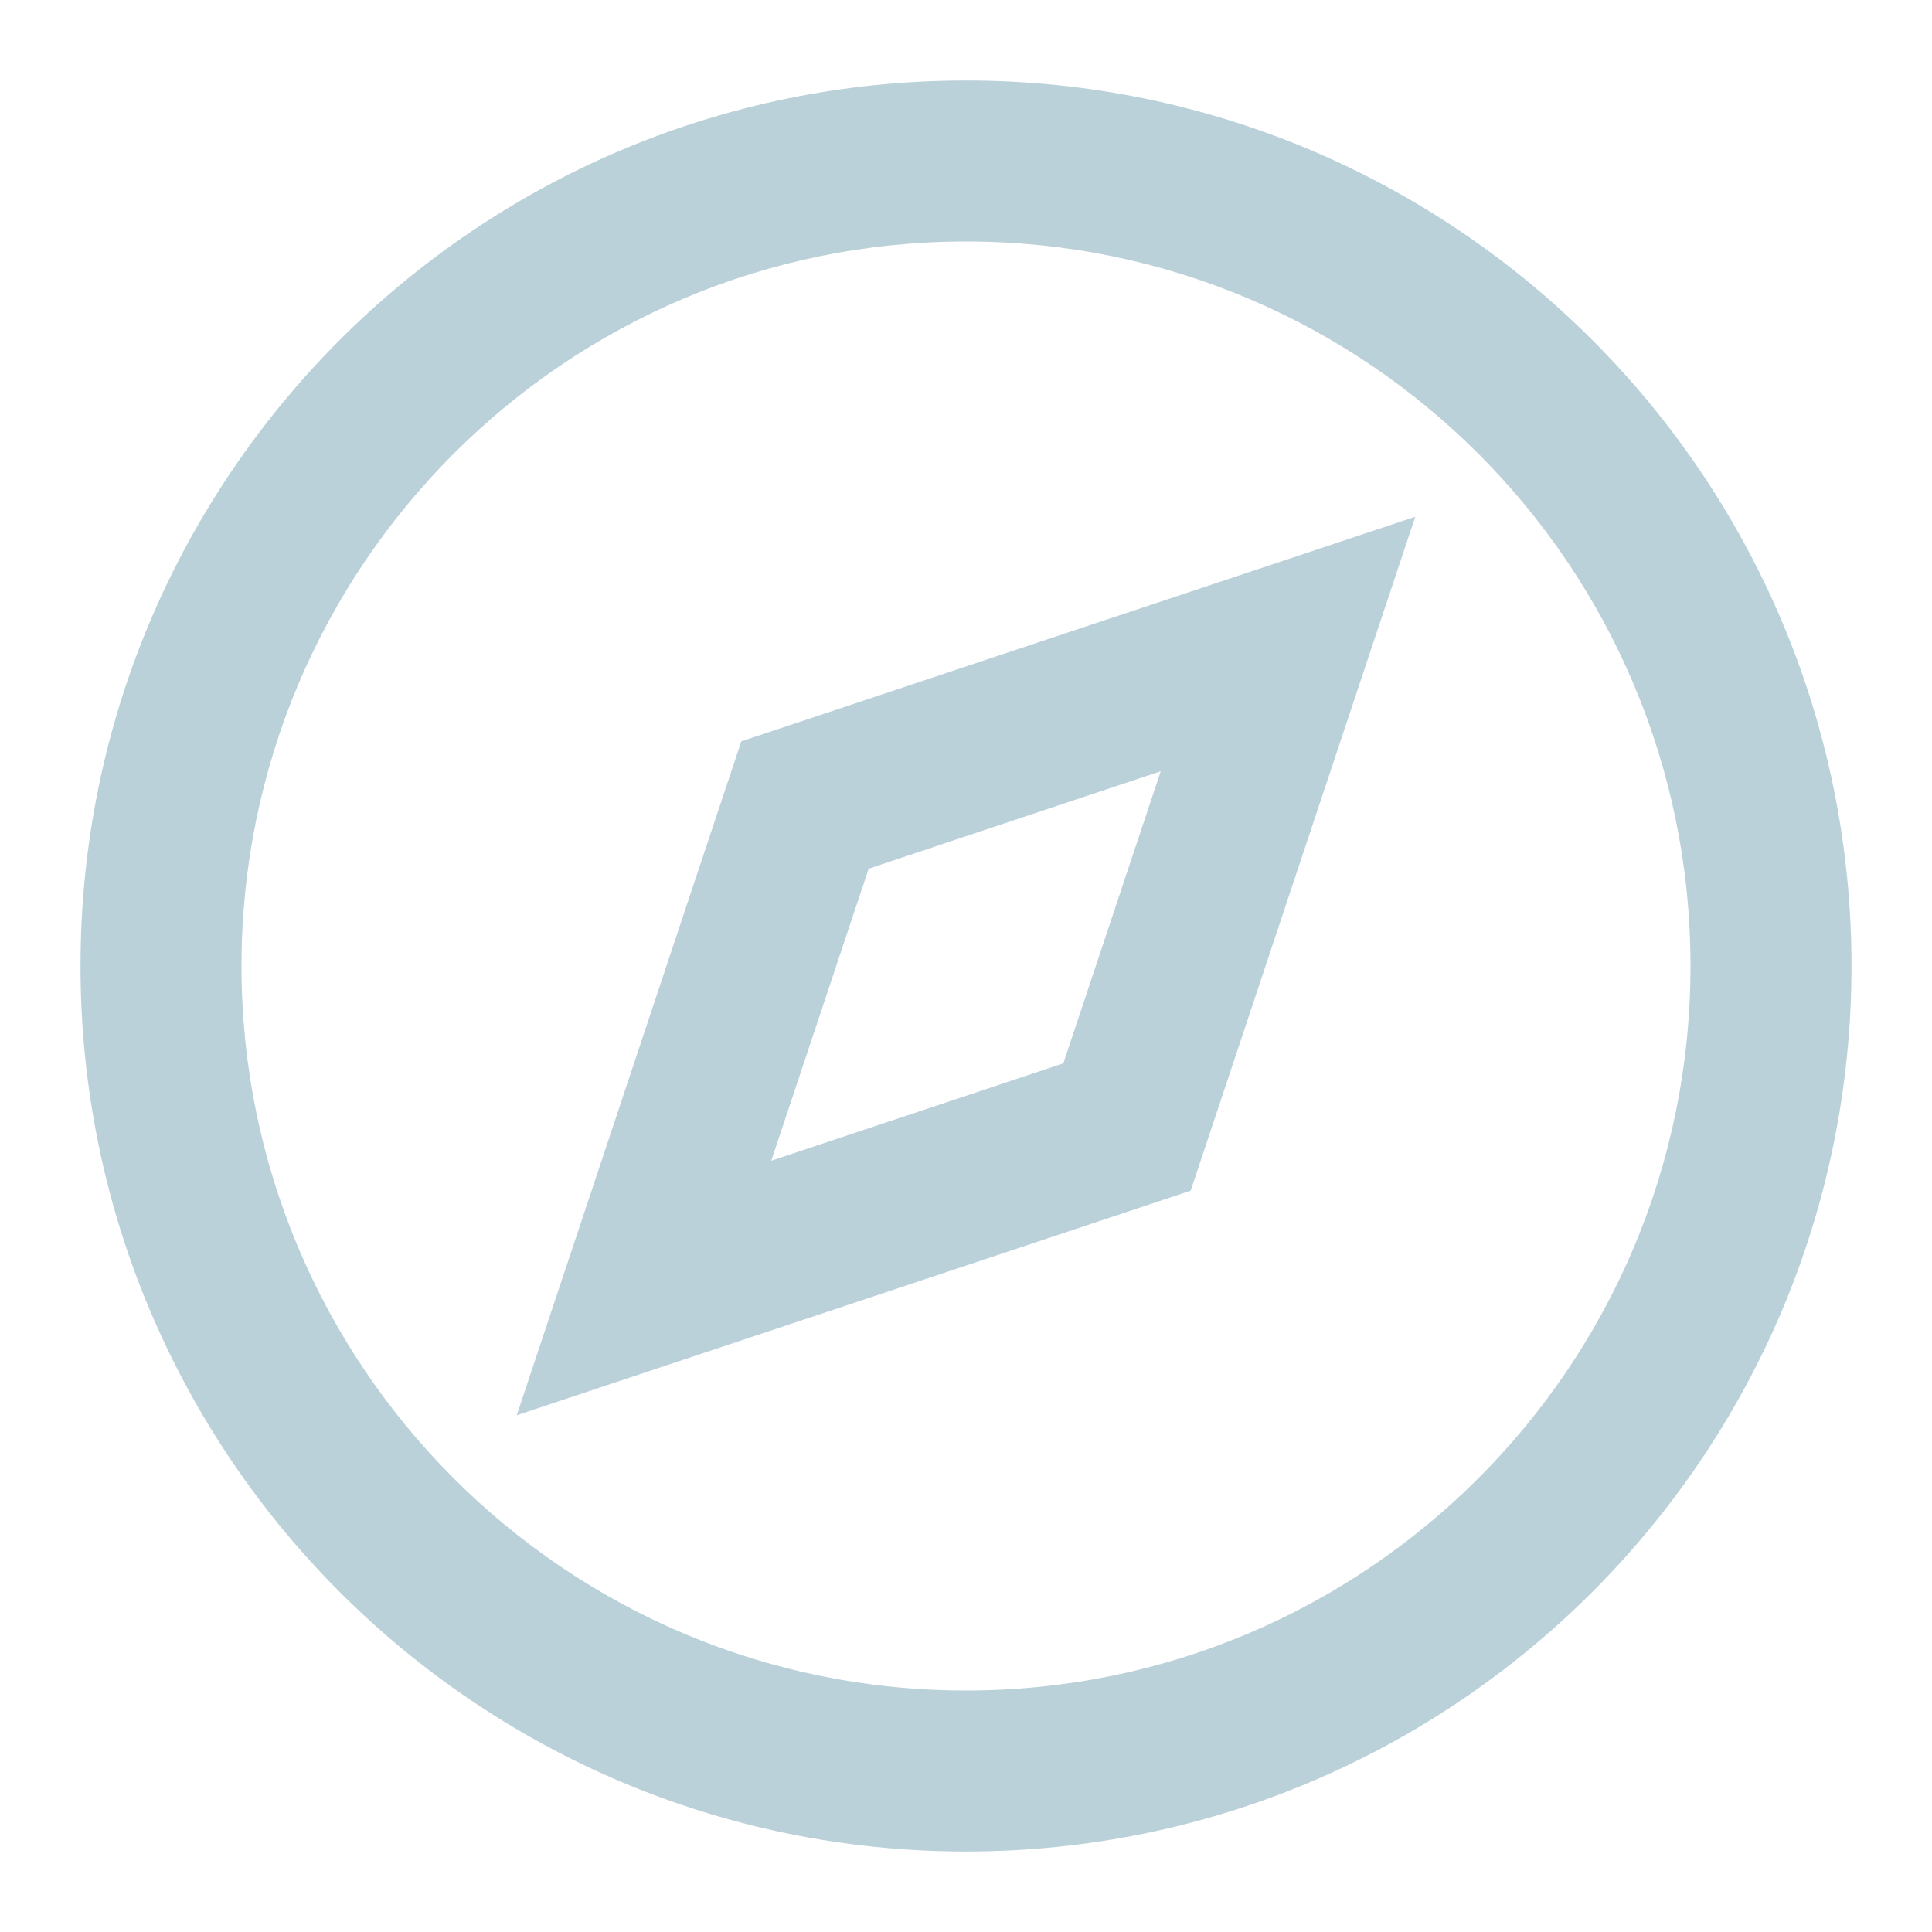 <svg width="24" height="24" viewBox="0 0 24 24" fill="none" xmlns="http://www.w3.org/2000/svg">
<path fill-rule="evenodd" clip-rule="evenodd" d="M12 23C5.925 23 1 18.075 1 12C1 5.925 5.925 1 12 1C18.075 1 23 5.925 23 12C23 18.075 18.075 23 12 23ZM12 21C16.971 21 21 16.971 21 12C21 7.029 16.971 3 12 3C7.029 3 3 7.029 3 12C3 16.971 7.029 21 12 21ZM14.791 14.791L17.581 6.419L9.209 9.209L6.419 17.581L14.791 14.791ZM13.209 13.209L9.581 14.419L10.791 10.791L14.419 9.581L13.209 13.209Z" fill="#BBD1D9"/>
</svg>
